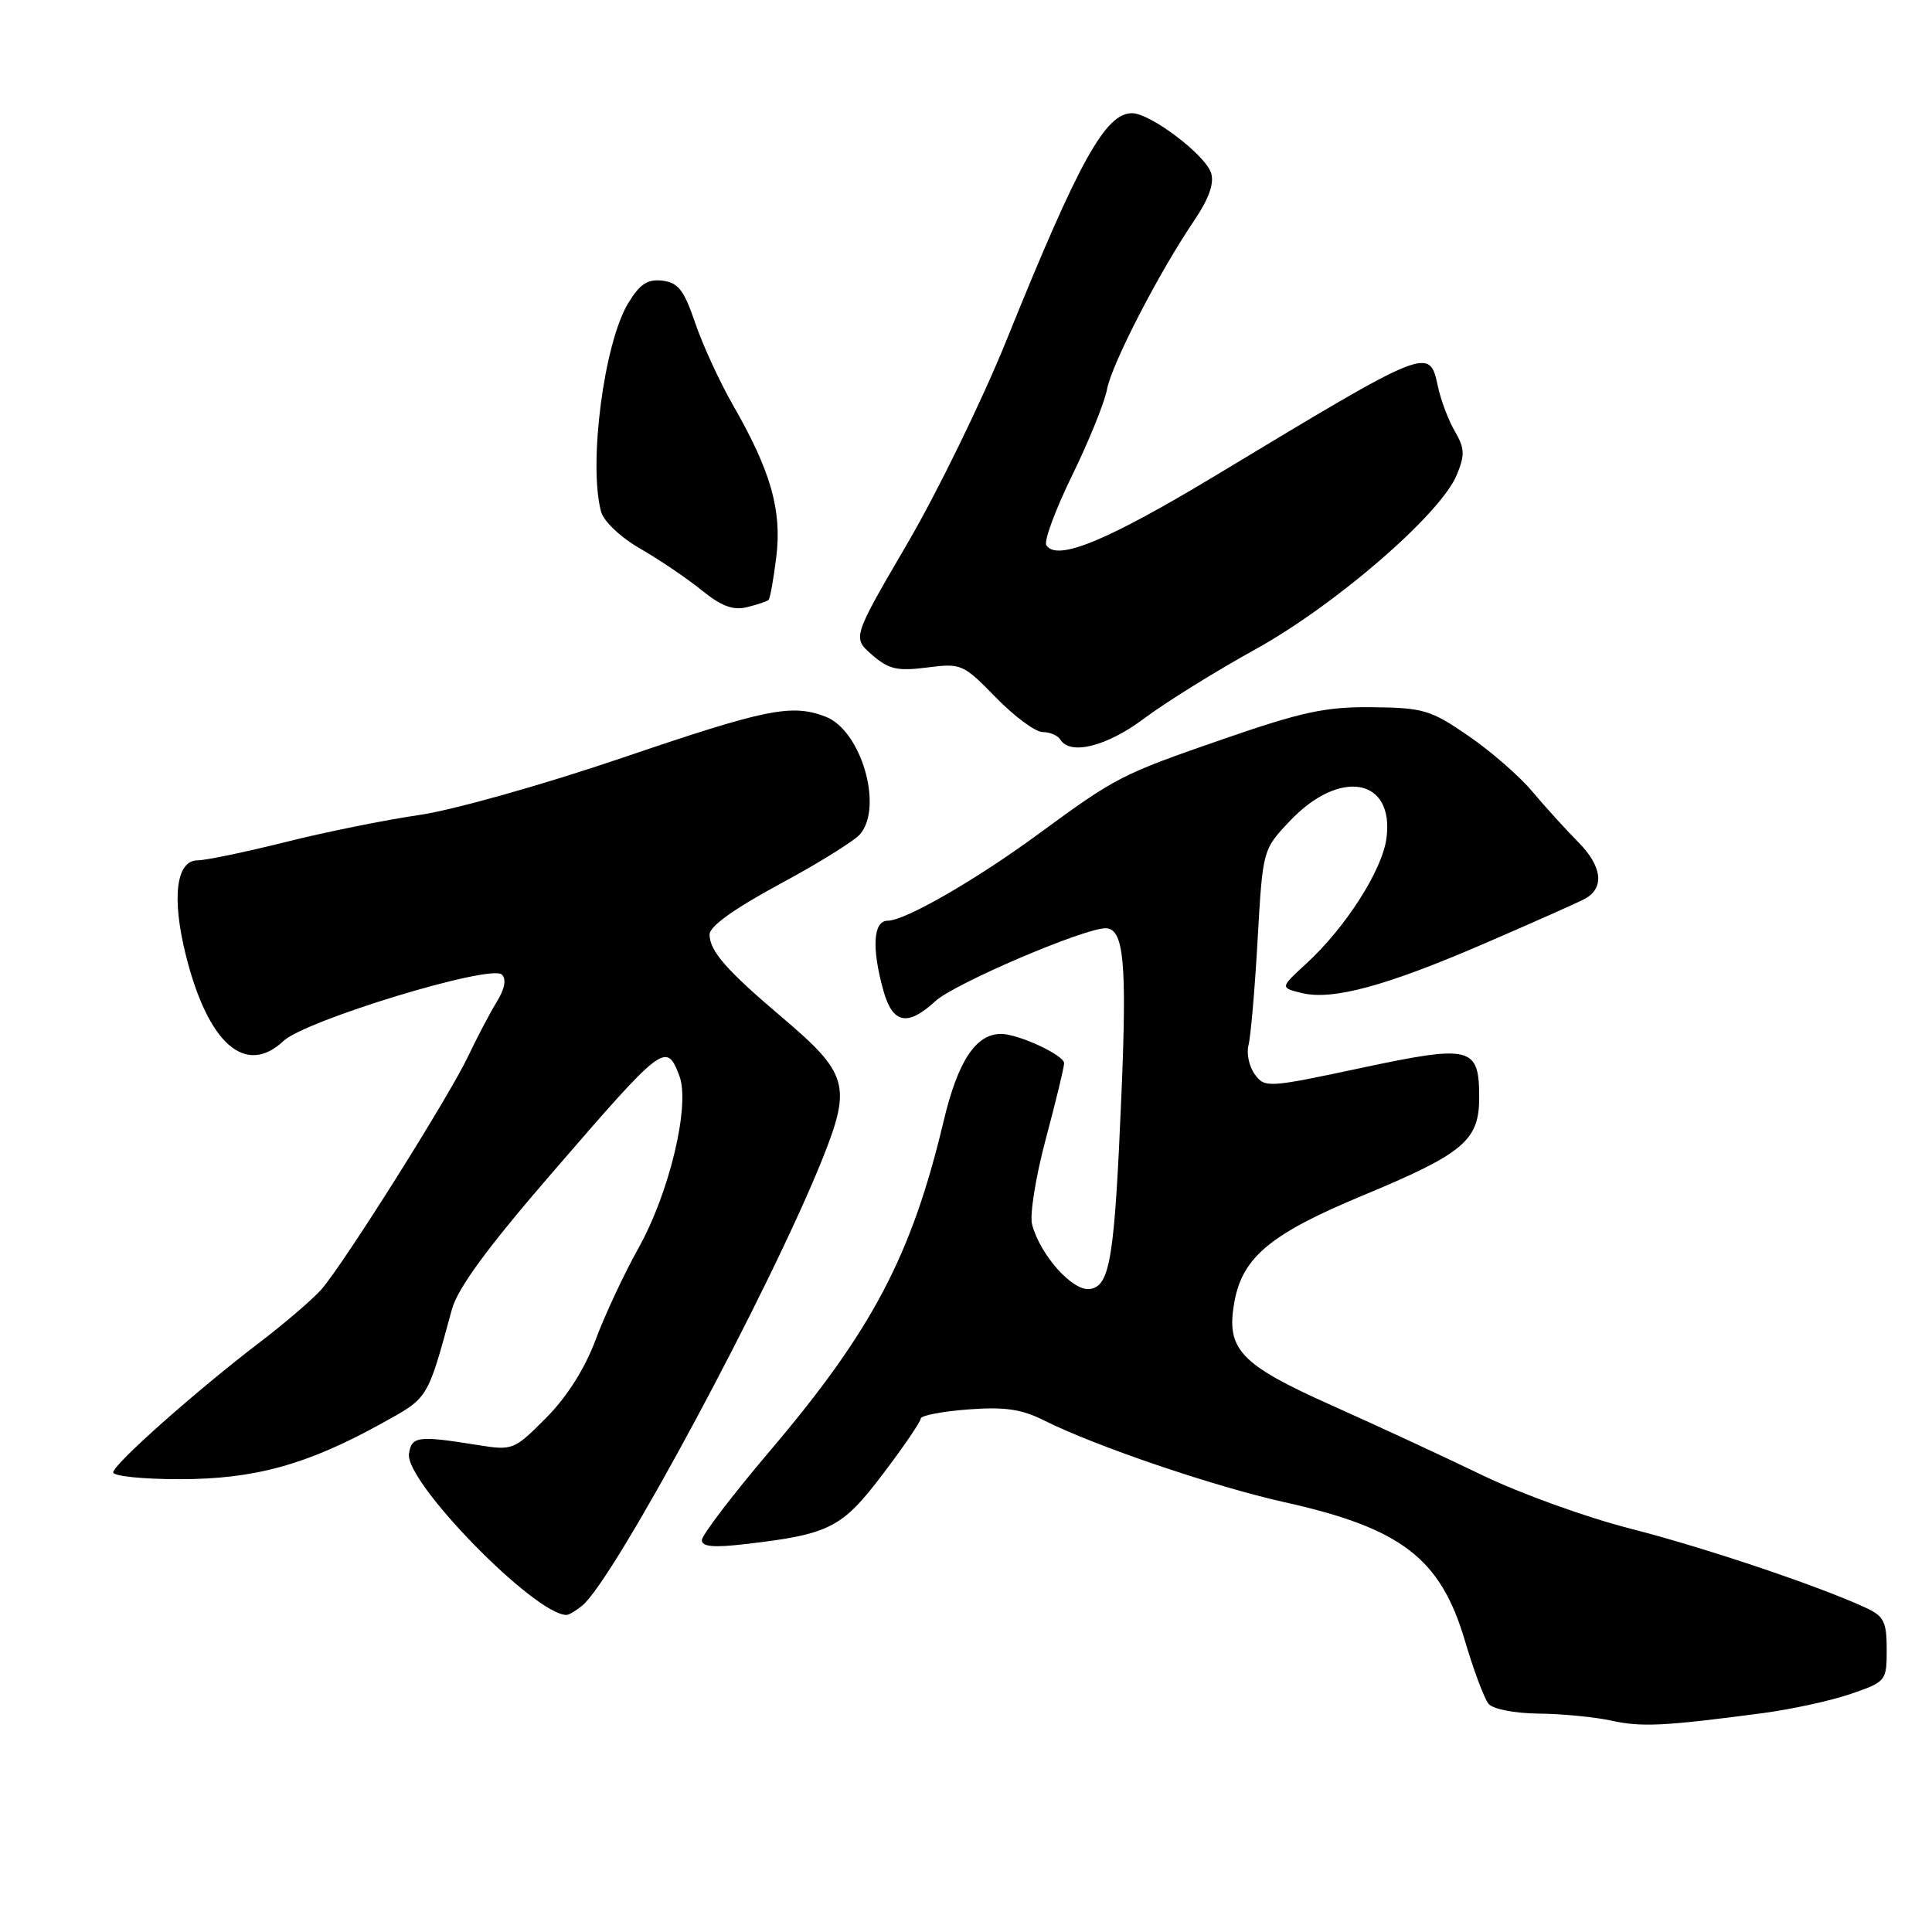 <?xml version="1.0" encoding="UTF-8" standalone="no"?>
<!DOCTYPE svg PUBLIC "-//W3C//DTD SVG 1.1//EN" "http://www.w3.org/Graphics/SVG/1.1/DTD/svg11.dtd" >
<svg xmlns="http://www.w3.org/2000/svg" xmlns:xlink="http://www.w3.org/1999/xlink" version="1.1" viewBox="0 0 256 256">
 <g >
 <path fill="currentColor"
d=" M 233.50 227.01 C 237.35 226.50 242.64 225.35 245.25 224.45 C 249.91 222.84 250.00 222.74 250.00 218.57 C 250.00 214.91 249.62 214.14 247.25 213.05 C 240.99 210.14 225.82 205.05 216.00 202.54 C 210.22 201.07 201.45 197.90 196.50 195.51 C 191.55 193.12 182.55 188.94 176.50 186.24 C 164.22 180.75 162.39 178.78 163.59 172.38 C 164.68 166.55 168.44 163.46 180.50 158.44 C 193.93 152.86 196.00 151.13 196.00 145.45 C 196.00 138.66 194.97 138.40 180.35 141.51 C 168.02 144.14 167.59 144.17 166.27 142.36 C 165.52 141.34 165.14 139.60 165.43 138.50 C 165.72 137.40 166.27 131.12 166.64 124.54 C 167.32 112.58 167.32 112.58 170.91 108.79 C 177.54 101.78 184.79 103.09 183.71 111.09 C 183.15 115.32 178.27 122.94 173.09 127.68 C 169.62 130.87 169.62 130.87 172.44 131.57 C 176.53 132.60 183.68 130.66 196.88 124.94 C 203.27 122.18 209.18 119.55 210.00 119.10 C 212.64 117.67 212.31 114.80 209.14 111.60 C 207.45 109.89 204.71 106.87 203.04 104.88 C 201.38 102.89 197.58 99.57 194.59 97.52 C 189.58 94.07 188.61 93.78 181.84 93.71 C 175.65 93.64 172.54 94.31 162.00 97.96 C 148.49 102.64 147.95 102.92 137.50 110.58 C 129.20 116.66 119.90 122.00 117.63 122.00 C 115.70 122.00 115.48 125.59 117.05 131.25 C 118.28 135.66 120.24 136.06 123.95 132.65 C 126.45 130.34 143.60 123.00 146.49 123.00 C 148.91 123.00 149.34 127.46 148.60 144.92 C 147.68 166.79 147.10 170.41 144.41 170.80 C 142.12 171.13 137.78 166.25 136.75 162.21 C 136.43 160.95 137.25 155.85 138.58 150.89 C 139.91 145.92 141.00 141.42 141.00 140.88 C 141.00 139.81 134.94 137.00 132.64 137.00 C 129.30 137.00 126.93 140.59 125.04 148.53 C 120.80 166.38 115.58 176.29 101.93 192.36 C 97.02 198.15 93.00 203.42 93.00 204.08 C 93.00 204.95 94.58 205.09 98.75 204.60 C 109.96 203.30 111.57 202.47 116.99 195.31 C 119.75 191.68 122.00 188.37 122.00 187.97 C 122.00 187.57 124.81 187.02 128.25 186.76 C 133.15 186.39 135.34 186.71 138.40 188.24 C 145.16 191.63 160.87 196.97 170.21 199.05 C 185.67 202.49 190.87 206.48 194.09 217.34 C 195.25 221.28 196.67 225.06 197.23 225.75 C 197.81 226.47 200.65 227.02 203.87 227.06 C 206.97 227.09 211.30 227.51 213.50 227.99 C 217.51 228.87 220.45 228.73 233.50 227.01 Z  M 77.15 212.75 C 81.43 209.25 102.24 170.51 109.08 153.30 C 112.83 143.86 112.33 142.17 103.62 134.80 C 96.25 128.55 94.05 126.04 94.02 123.84 C 94.01 122.75 97.26 120.42 103.33 117.14 C 108.46 114.38 113.26 111.39 113.99 110.51 C 117.06 106.82 114.07 96.74 109.39 94.96 C 104.87 93.24 101.57 93.91 82.41 100.43 C 71.84 104.02 59.97 107.36 55.50 108.00 C 51.10 108.64 43.14 110.24 37.82 111.58 C 32.49 112.91 27.26 114.00 26.19 114.00 C 23.33 114.00 22.72 118.97 24.64 126.63 C 27.58 138.33 32.54 142.66 37.57 137.93 C 40.49 135.19 65.01 127.73 66.49 129.13 C 67.13 129.74 66.89 131.02 65.80 132.79 C 64.89 134.28 63.19 137.51 62.03 139.96 C 59.52 145.28 45.53 167.50 42.58 170.86 C 41.43 172.16 37.80 175.28 34.50 177.80 C 25.99 184.29 15.00 194.04 15.00 195.10 C 15.00 195.60 18.96 196.00 23.81 196.00 C 33.72 196.00 40.66 194.09 50.50 188.65 C 56.84 185.14 56.57 185.59 59.88 173.50 C 60.65 170.69 64.56 165.35 73.06 155.52 C 87.95 138.28 88.29 138.01 90.02 142.56 C 91.48 146.40 88.72 158.02 84.59 165.40 C 82.68 168.82 80.12 174.30 78.91 177.56 C 77.50 181.34 75.13 185.09 72.37 187.87 C 68.11 192.15 67.95 192.22 63.27 191.47 C 55.37 190.20 54.53 190.31 54.19 192.64 C 53.66 196.37 70.84 213.96 75.06 213.99 C 75.37 214.00 76.31 213.44 77.15 212.75 Z  M 151.62 95.19 C 154.41 93.09 161.04 88.97 166.36 86.03 C 177.03 80.12 190.87 68.13 193.02 62.95 C 194.12 60.29 194.09 59.41 192.78 57.16 C 191.93 55.70 190.92 53.04 190.54 51.25 C 189.40 45.91 189.45 45.89 161.22 62.92 C 146.71 71.67 140.01 74.44 138.64 72.23 C 138.31 71.69 139.85 67.52 142.07 62.98 C 144.29 58.44 146.36 53.32 146.68 51.61 C 147.30 48.25 153.56 36.12 158.23 29.23 C 160.18 26.35 160.91 24.30 160.48 22.93 C 159.71 20.51 152.43 15.00 150.00 15.00 C 146.47 15.00 142.97 21.31 133.40 45.00 C 130.18 52.98 124.26 65.12 120.24 72.00 C 112.94 84.50 112.94 84.50 115.55 86.77 C 117.76 88.69 118.90 88.95 122.83 88.45 C 127.36 87.86 127.63 87.98 131.96 92.42 C 134.41 94.94 137.20 97.00 138.15 97.00 C 139.10 97.00 140.16 97.45 140.50 98.00 C 141.82 100.13 146.68 98.90 151.62 95.19 Z  M 101.85 79.48 C 102.04 79.29 102.50 76.74 102.86 73.82 C 103.62 67.63 102.15 62.45 97.19 53.80 C 95.39 50.67 93.11 45.72 92.12 42.80 C 90.64 38.45 89.87 37.45 87.78 37.19 C 85.80 36.96 84.78 37.63 83.23 40.19 C 80.03 45.48 77.95 61.47 79.64 67.78 C 79.99 69.09 82.23 71.20 84.87 72.72 C 87.42 74.19 91.08 76.67 93.00 78.23 C 95.59 80.33 97.15 80.91 99.00 80.45 C 100.37 80.11 101.65 79.68 101.85 79.48 Z "/>
</g>
</svg>
